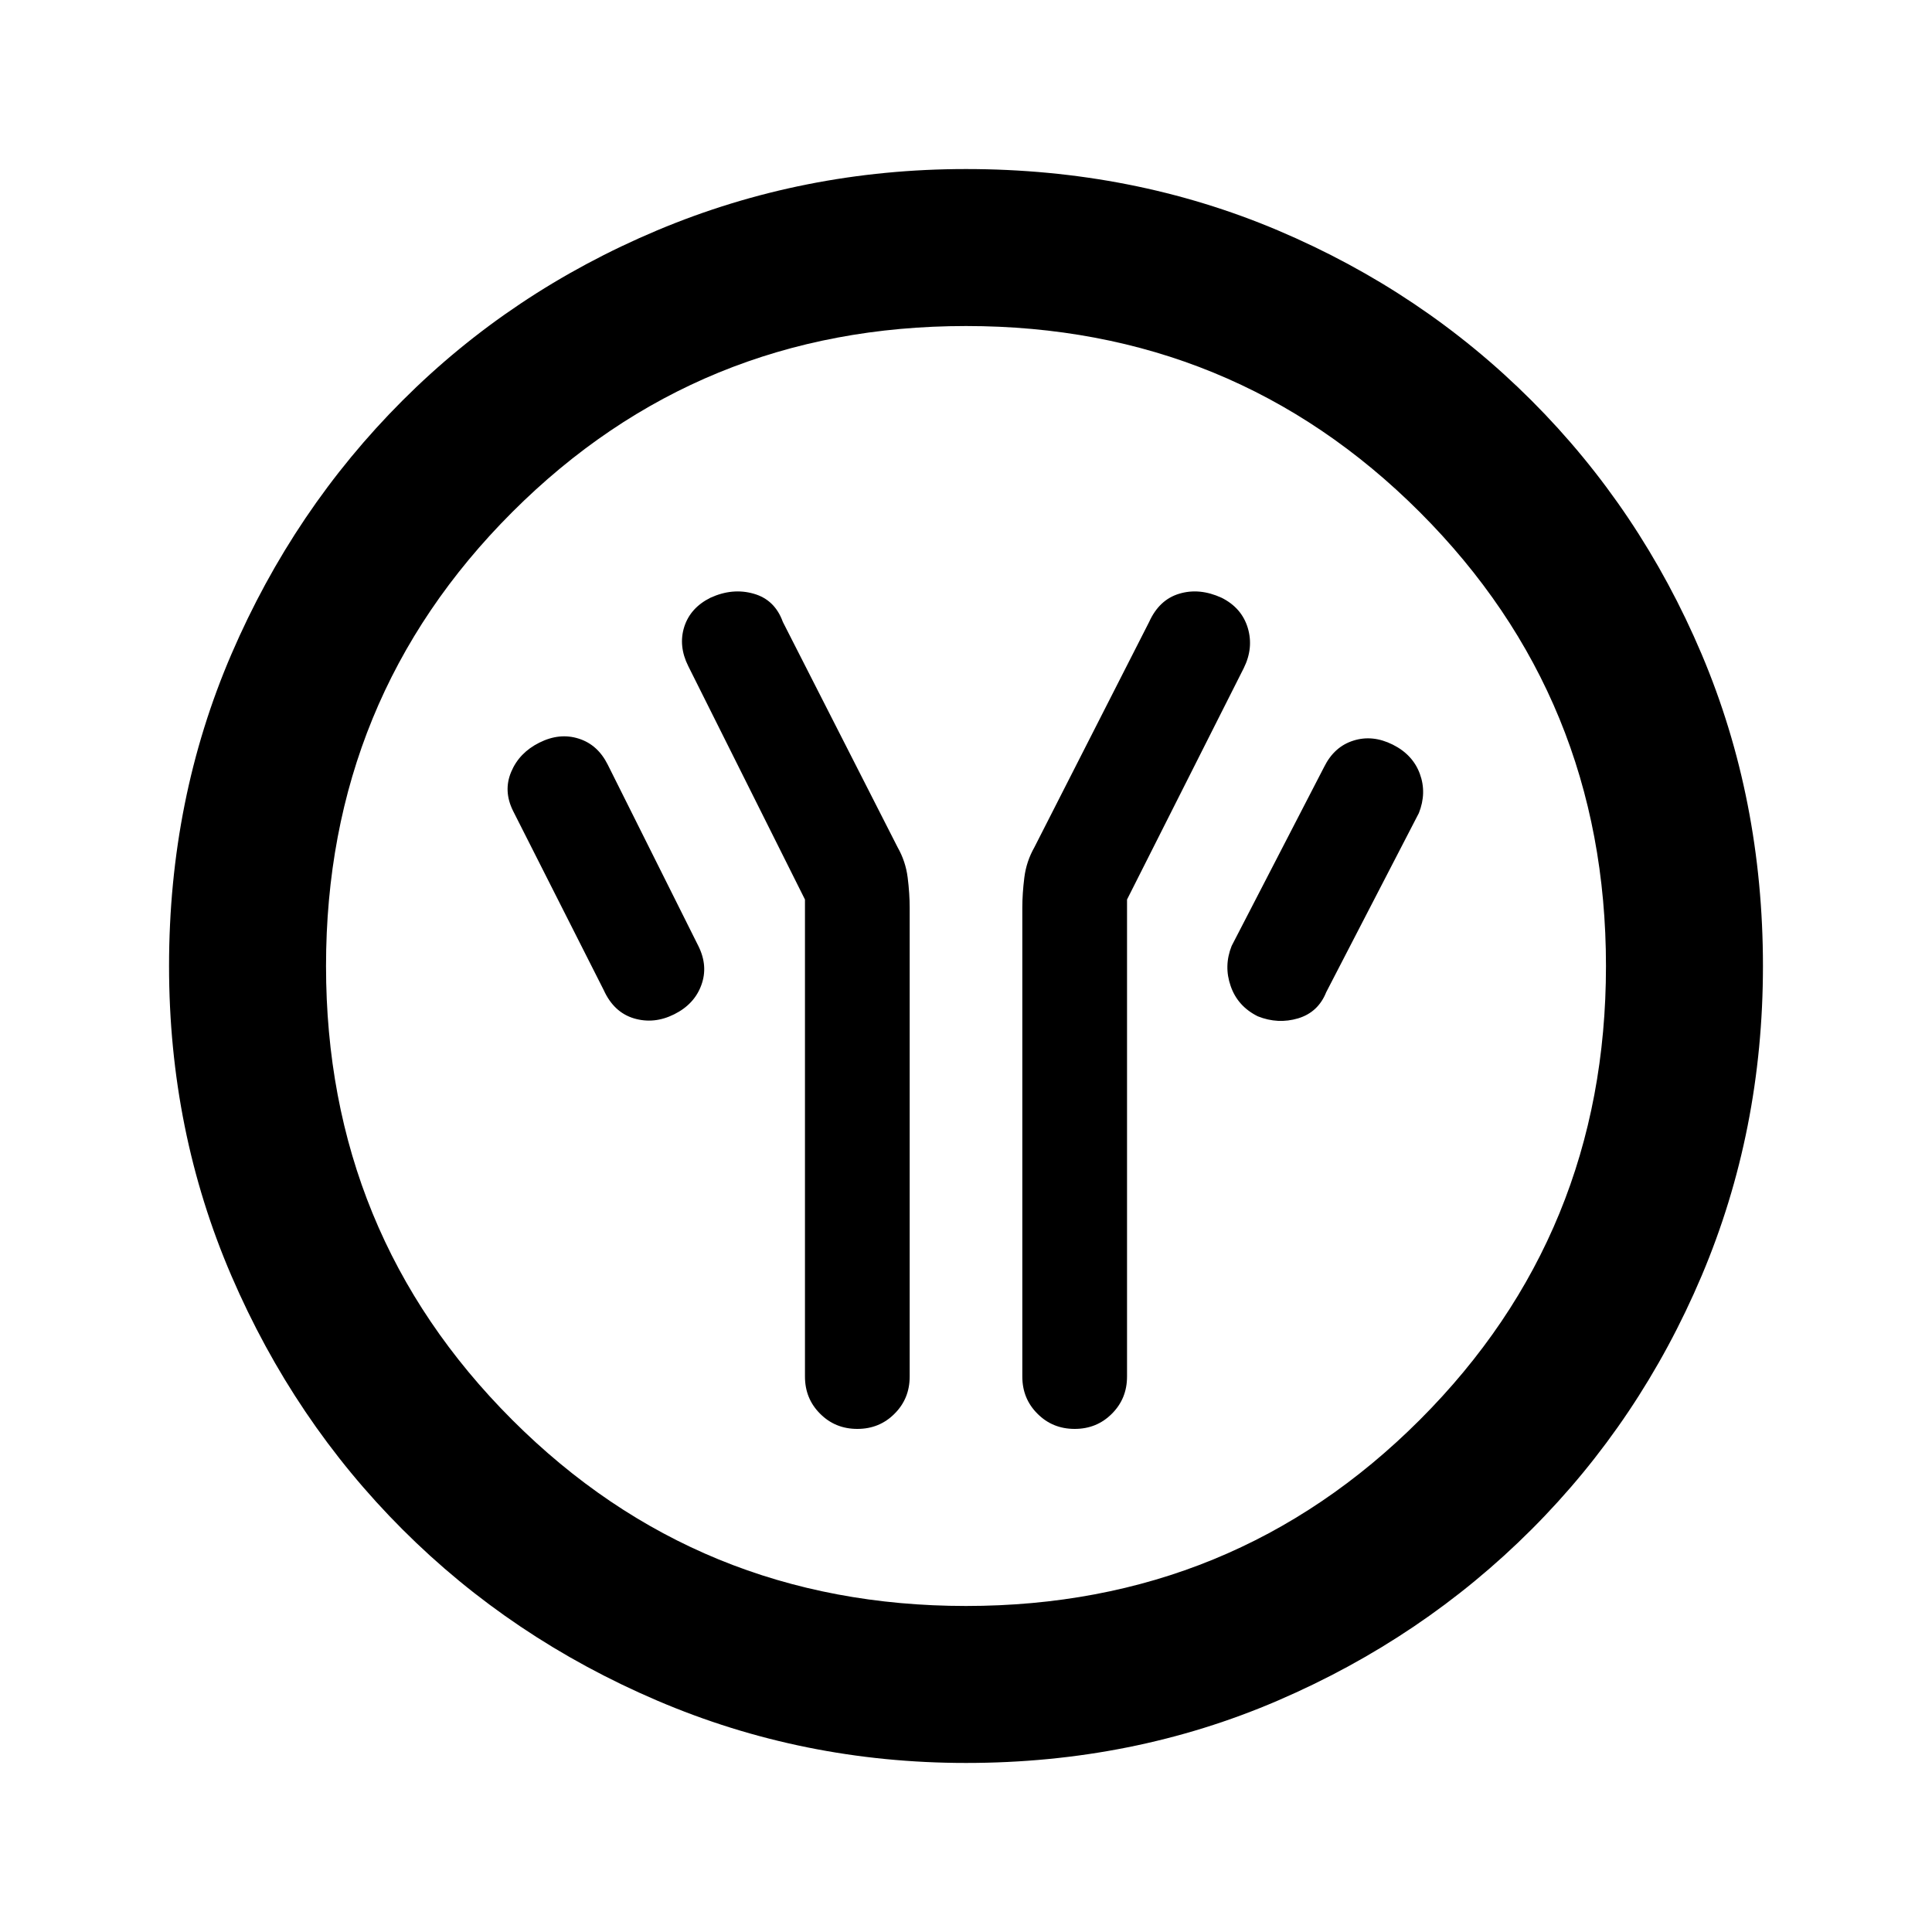 <svg xmlns="http://www.w3.org/2000/svg" height="20" width="20"><path d="M8.333 9.312v4.938q0 .229.157.385.156.157.385.157t.385-.157q.157-.156.157-.385V9.396q0-.146-.021-.313-.021-.166-.104-.312L8.104 6.438q-.083-.23-.302-.292-.219-.063-.448.042-.208.104-.271.302-.062.198.042.406Zm3.334 0 1.208-2.395q.104-.209.042-.417-.063-.208-.271-.312-.229-.105-.438-.042-.208.062-.312.292l-1.188 2.333q-.083.146-.104.312-.021.167-.021.313v4.854q0 .229.157.385.156.157.385.157t.385-.157q.157-.156.157-.385Zm1.354 1.209q.208.083.417.021.208-.063.291-.271l.959-1.854q.083-.209.01-.407-.073-.198-.281-.302-.209-.104-.407-.041-.198.062-.302.271l-.958 1.854q-.083.208-.01.416.072.209.281.313ZM6.979 10.5q.209-.104.281-.302.073-.198-.031-.406l-.937-1.875q-.104-.209-.302-.271-.198-.063-.407.042-.208.104-.291.302-.084.198.02.406l.938 1.854q.104.229.312.292.209.062.417-.042ZM10 18.25q-1.688 0-3.198-.646t-2.635-1.771q-1.125-1.125-1.771-2.625-.646-1.5-.646-3.208 0-1.729.646-3.229t1.771-2.625q1.125-1.125 2.635-1.761Q8.312 1.75 10 1.75q1.729 0 3.229.635 1.5.636 2.625 1.761t1.761 2.625q.635 1.5.635 3.229 0 1.708-.635 3.208-.636 1.5-1.761 2.625t-2.625 1.771q-1.5.646-3.229.646Zm0-1.625q2.771 0 4.698-1.927 1.927-1.927 1.927-4.698 0-2.771-1.927-4.698Q12.771 3.375 10 3.375q-2.771 0-4.698 1.927Q3.375 7.229 3.375 10q0 2.771 1.927 4.698Q7.229 16.625 10 16.625ZM10 10Z"/></svg>